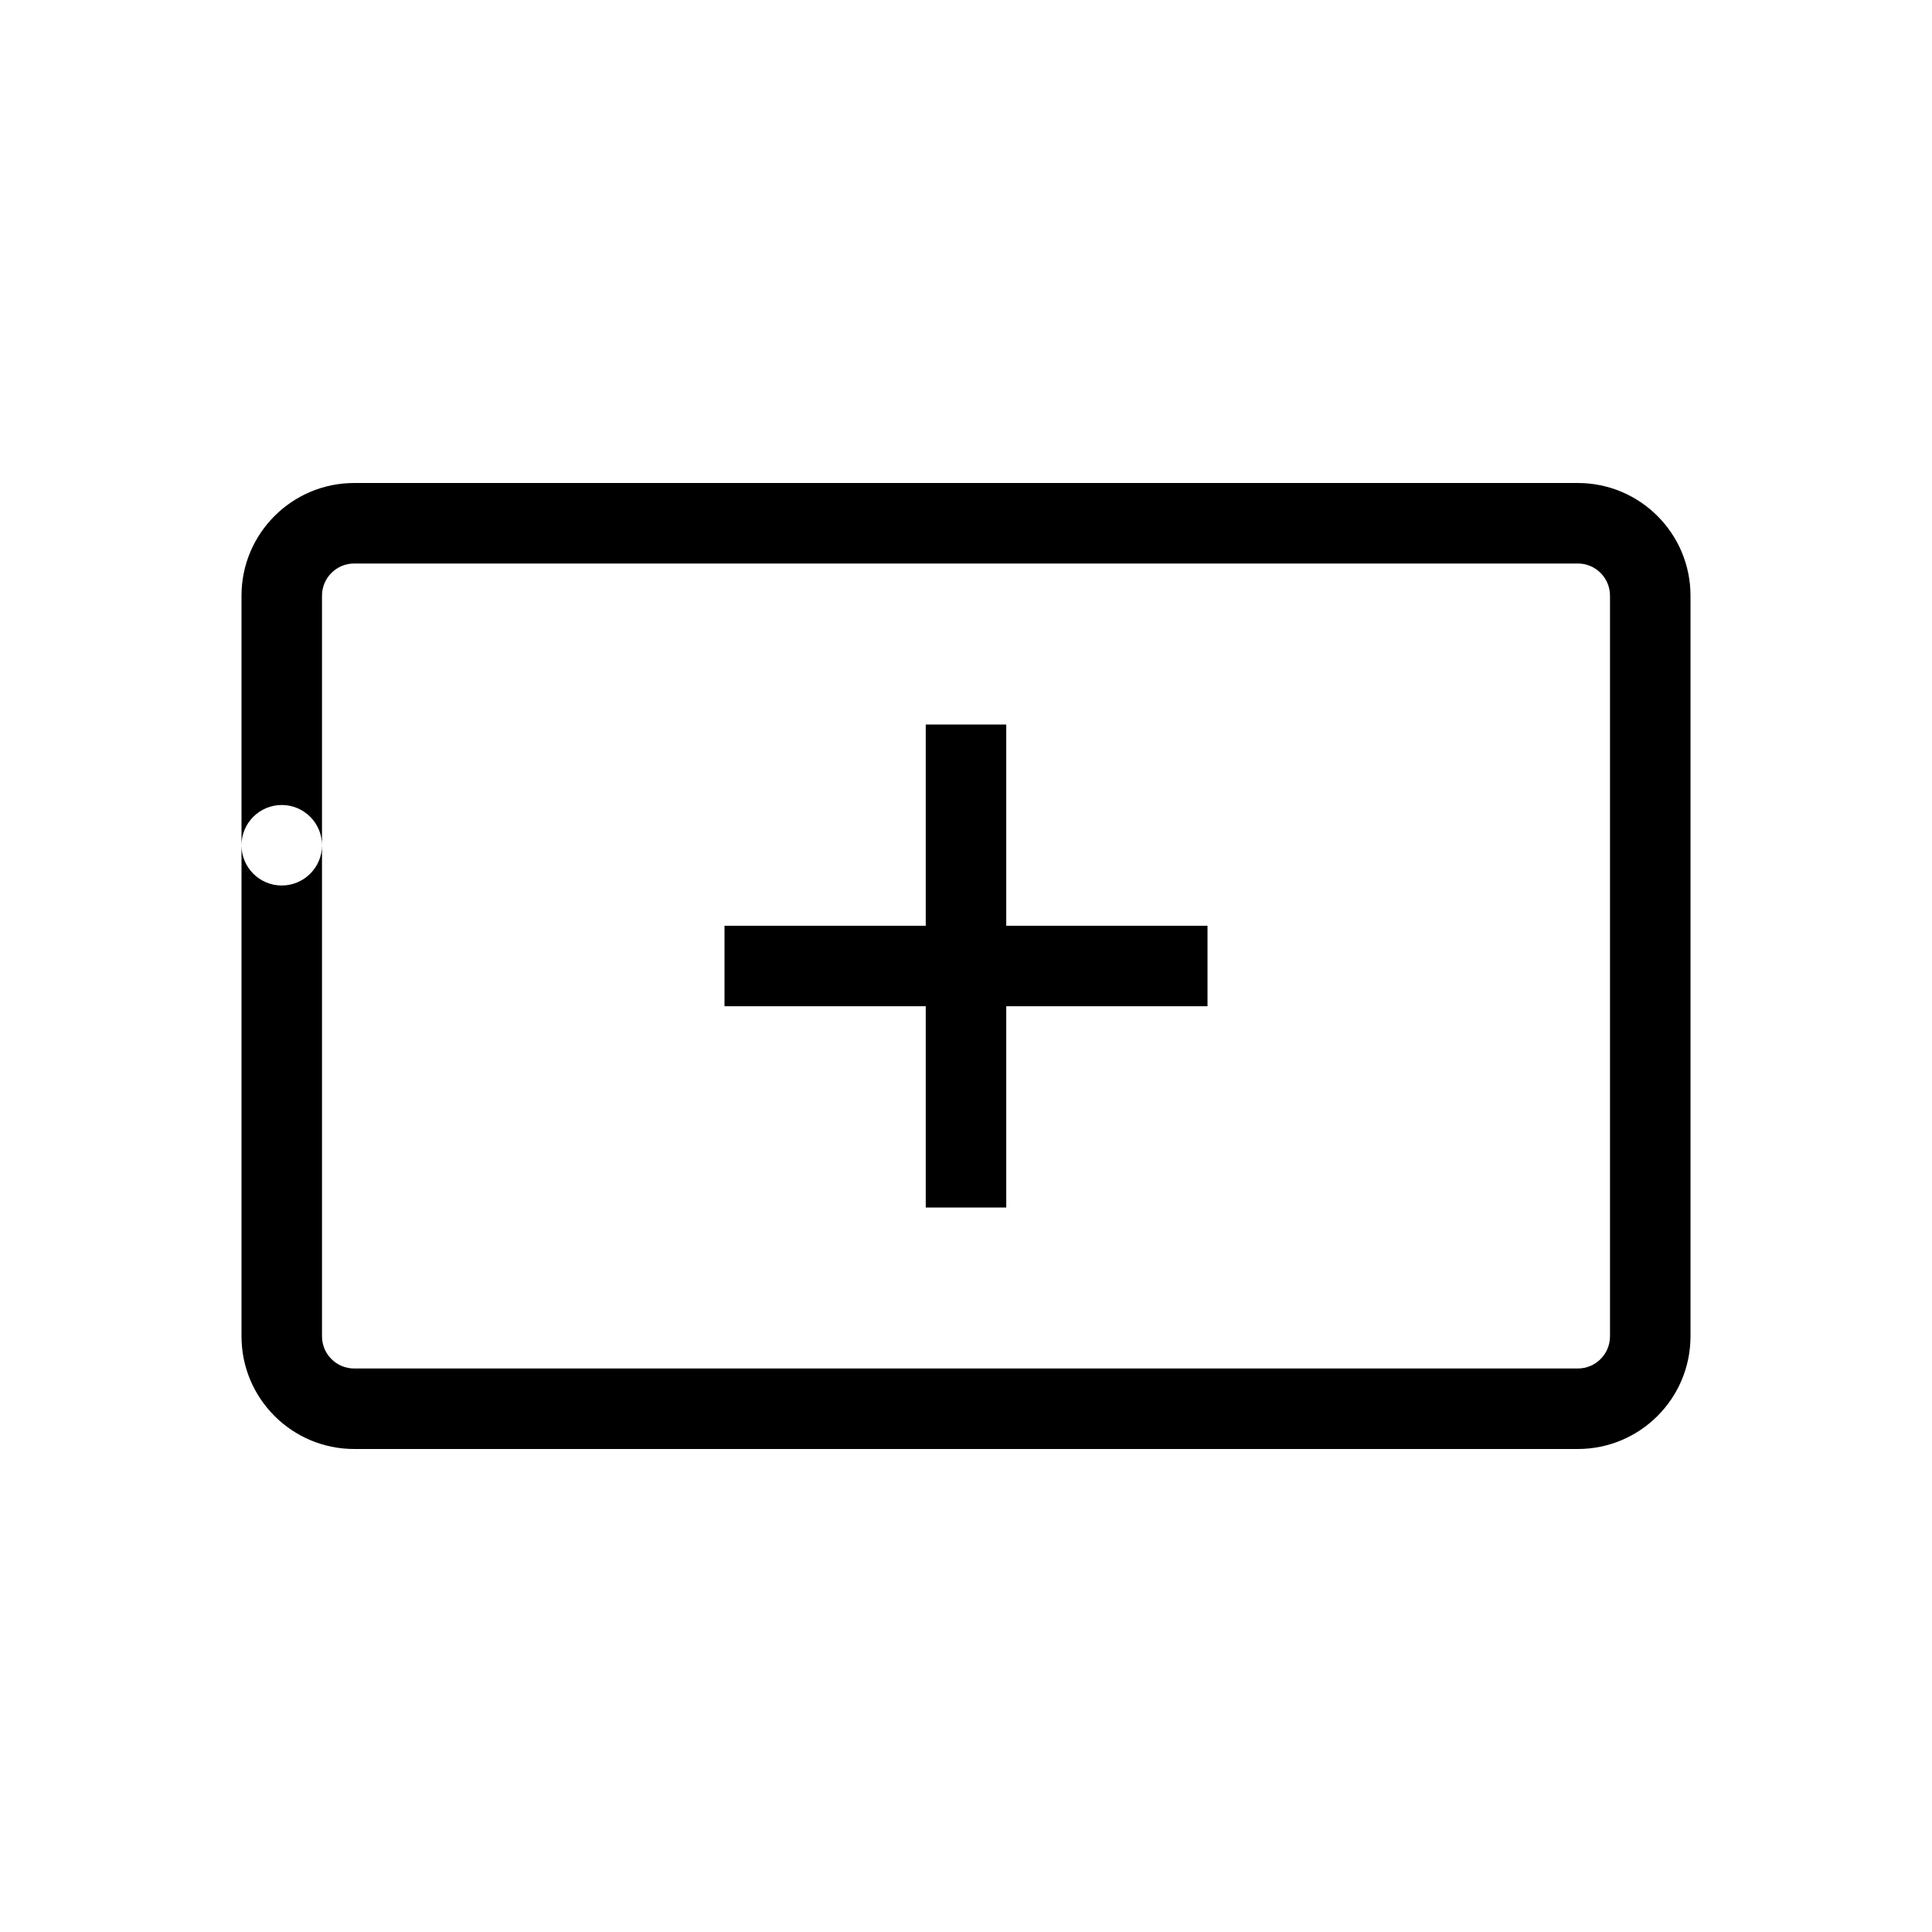 <svg width="24" height="24" viewBox="0 0 24 24" fill="none" xmlns="http://www.w3.org/2000/svg">
<path fill-rule="evenodd" clip-rule="evenodd" d="M3 10.5C3 10.224 3.224 10 3.5 10C3.776 10 4 10.224 4 10.5C4 10.776 3.776 11 3.5 11C3.224 11 3 10.776 3 10.5ZM4 10.5V7.4C4 7.179 4.179 7 4.4 7H19.6C19.821 7 20 7.179 20 7.4V16.6C20 16.821 19.821 17 19.6 17H4.4C4.179 17 4 16.821 4 16.6V10.5ZM3 7.4V10.5V16.6C3 17.373 3.627 18 4.4 18H19.6C20.373 18 21 17.373 21 16.6V7.4C21 6.627 20.373 6 19.6 6H4.4C3.627 6 3 6.627 3 7.4ZM11.5 9H12.5V11.5H15V12.5H12.5V15H11.5V12.5H9V11.5H11.5V9Z" fill="black"/>
</svg>
